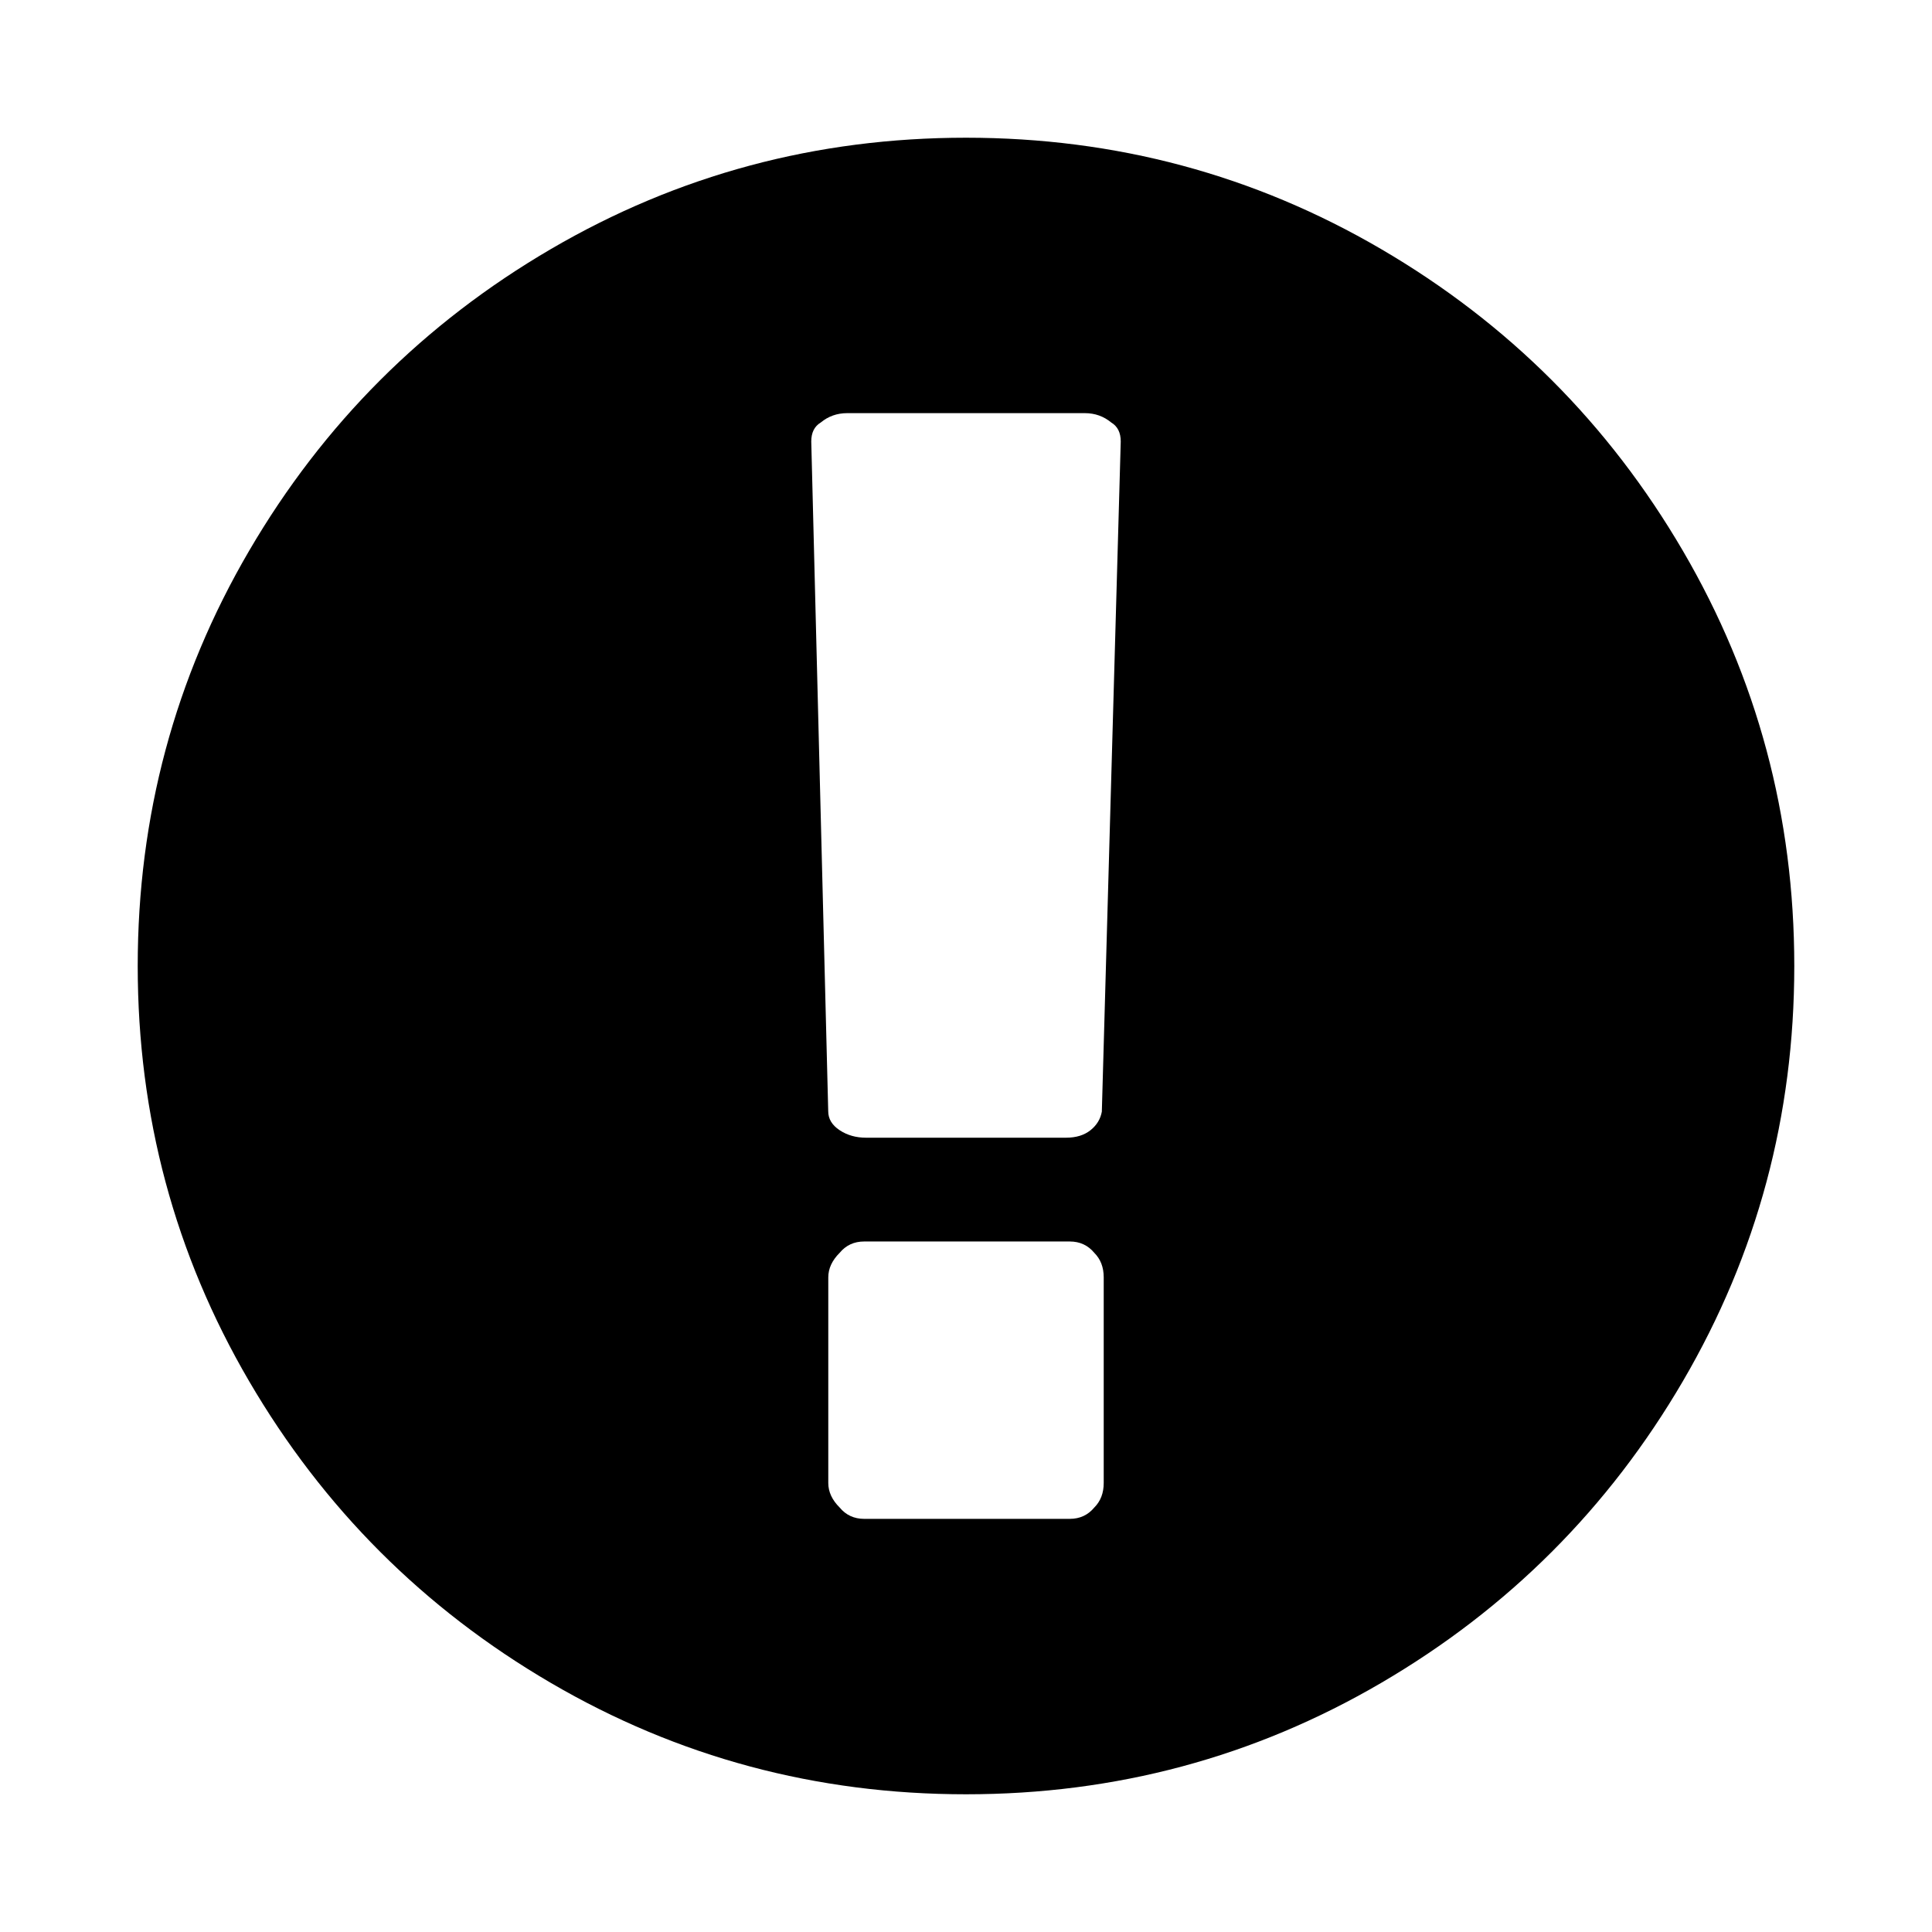 <!-- Generated by IcoMoon.io -->
<svg version="1.1" xmlns="http://www.w3.org/2000/svg" width="32" height="32" viewBox="0 0 32 32">
<title>exclamation-circle</title>
<path d="M16 2.281q3.719 0 6.875 1.844t5 5 1.844 6.875-1.844 6.875-5 5-6.875 1.844-6.875-1.844-5-5-1.844-6.875 1.844-6.875 5-5 6.875-1.844zM18.281 24.563v-3.406q0-0.25-0.156-0.406-0.156-0.188-0.406-0.188h-3.406q-0.25 0-0.406 0.188-0.188 0.188-0.188 0.406v3.406q0 0.219 0.188 0.406 0.156 0.188 0.406 0.188h3.406q0.25 0 0.406-0.188 0.156-0.156 0.156-0.406v0zM18.25 18.406l0.313-11.094q0-0.219-0.156-0.313-0.188-0.156-0.438-0.156h-3.938q-0.25 0-0.438 0.156-0.156 0.094-0.156 0.313l0.281 11.094q0 0.188 0.188 0.313t0.438 0.125h3.313q0.25 0 0.406-0.125t0.188-0.313v0z"></path>
</svg>
